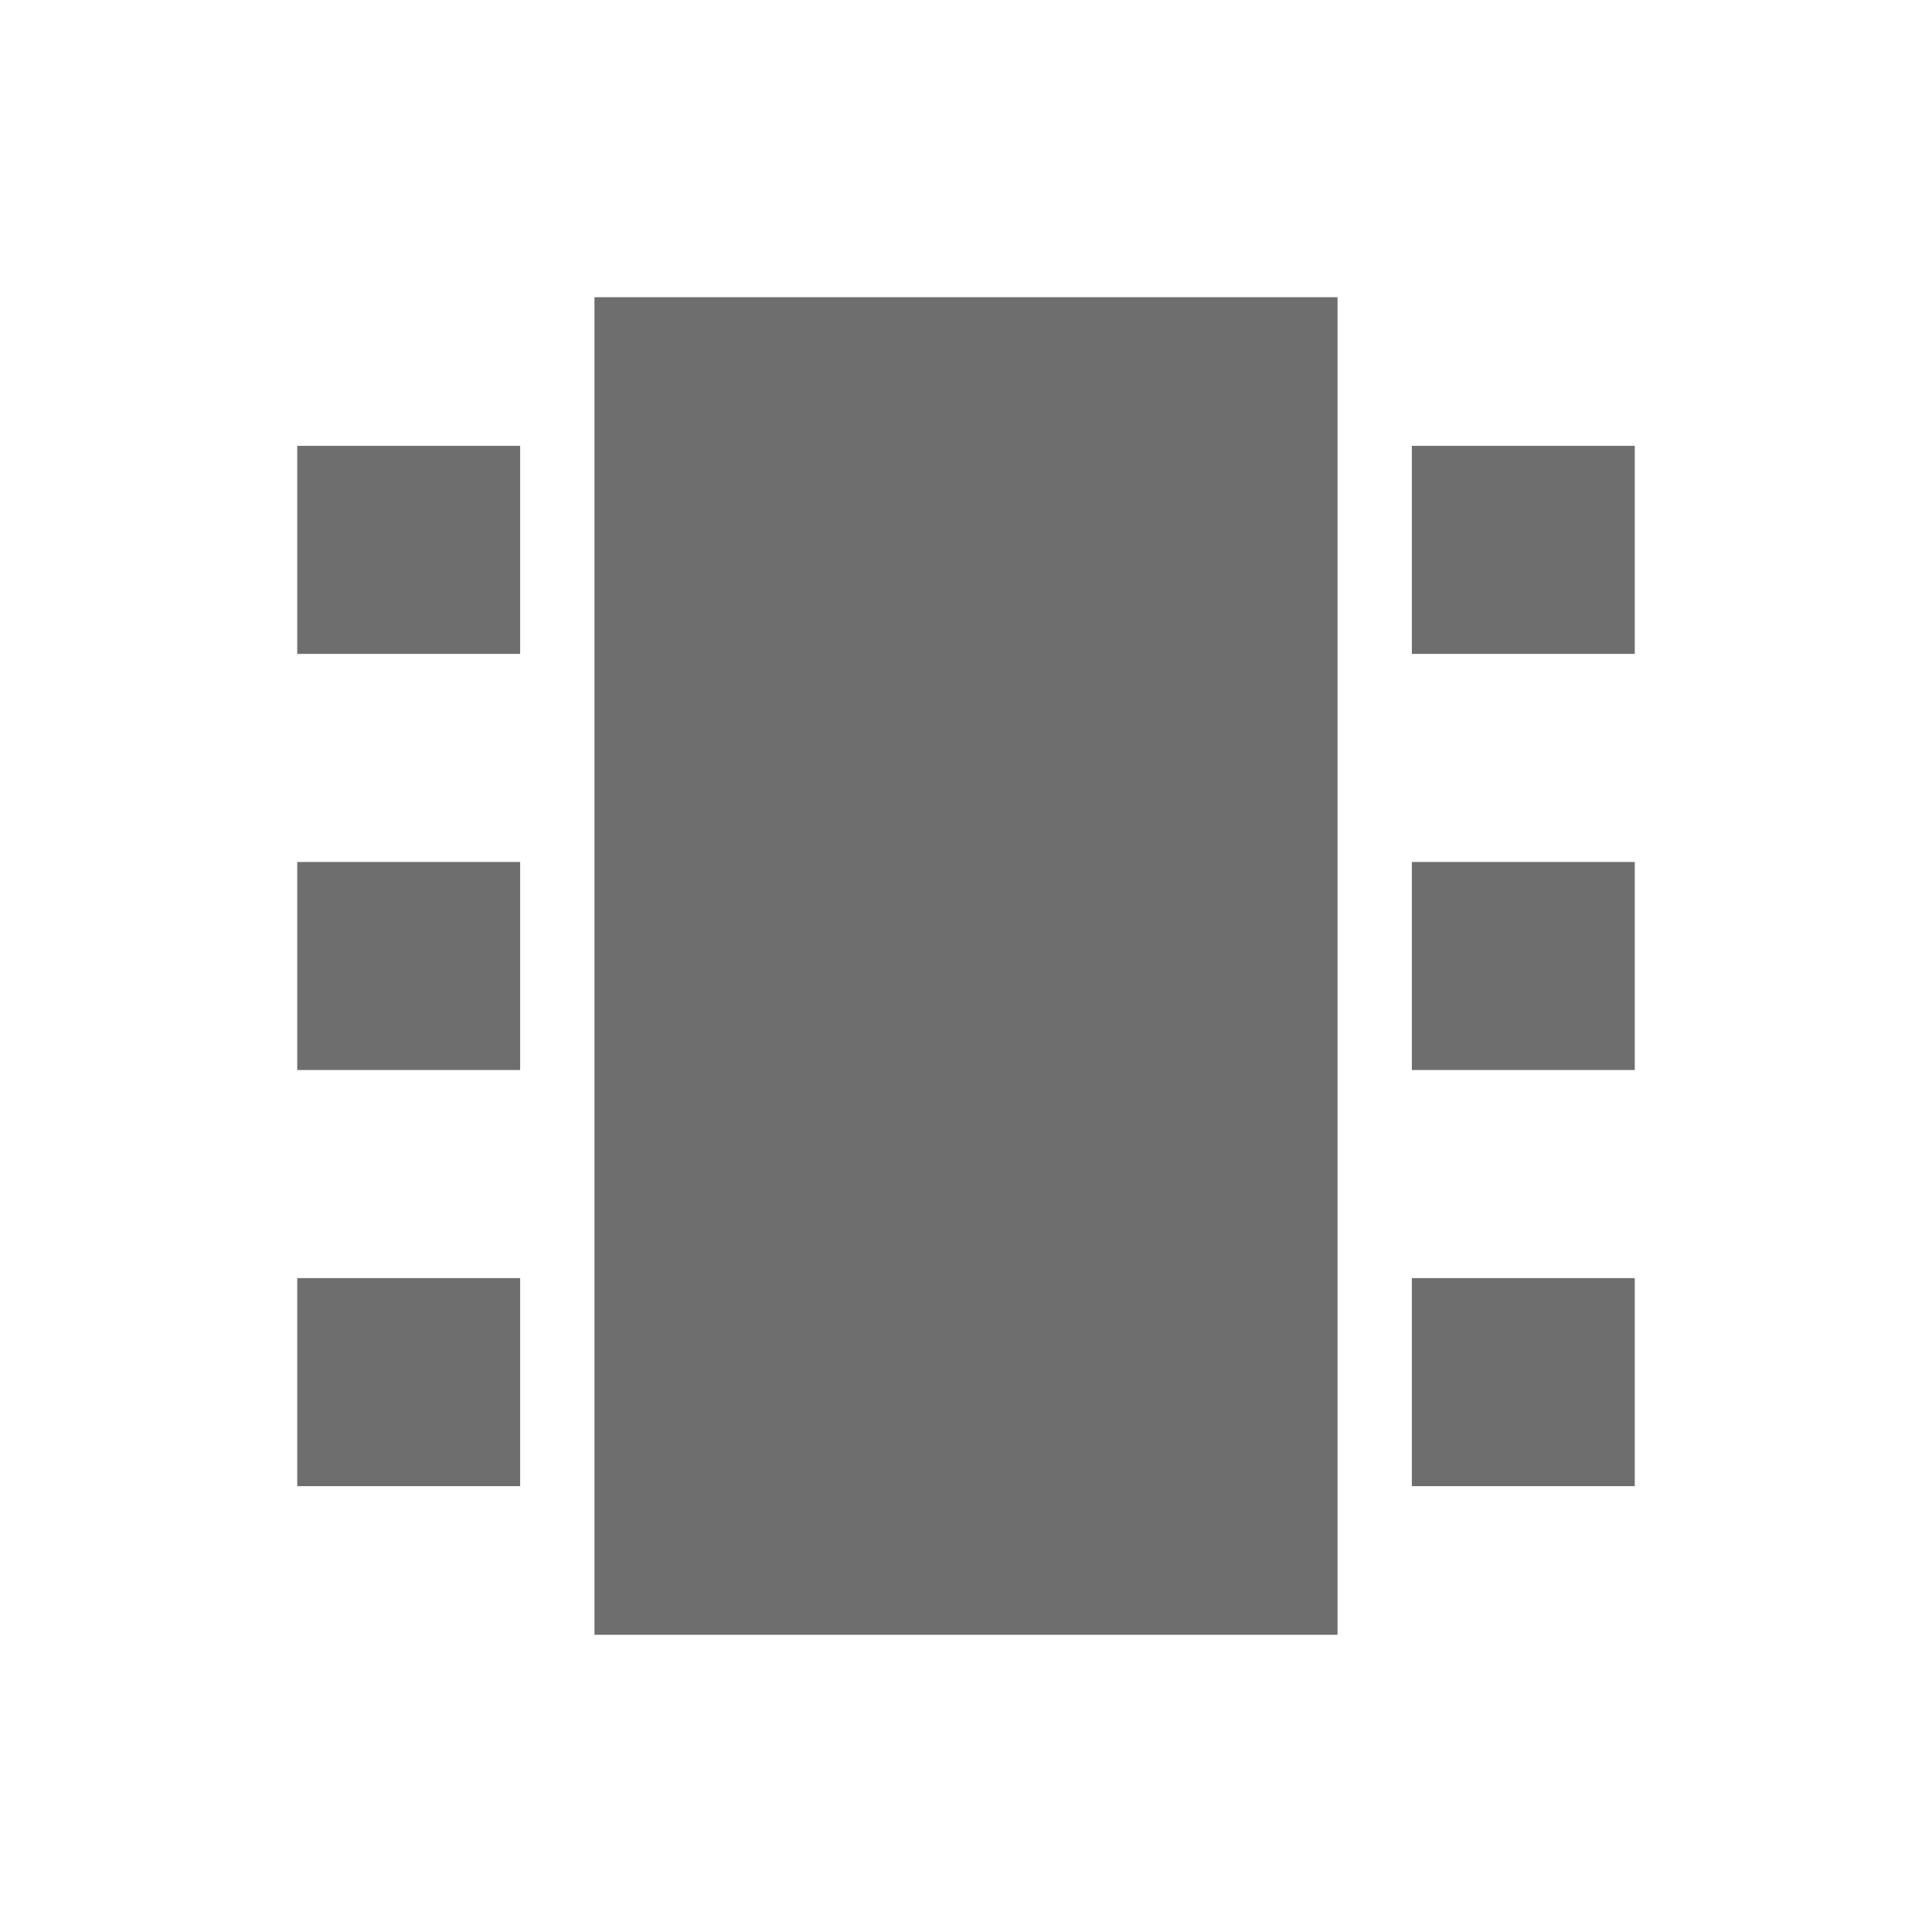 <svg xmlns="http://www.w3.org/2000/svg" viewBox="0 0 13 13"><path d="M9 11H4V2h5v9zM3.5 3H2v1.4h1.5V3zm6 0v1.4H11V3H9.5zm-6 5.6H2V10h1.5V8.6zm6 1.4H11V8.6H9.5V10zm-6-4.2H2v1.4h1.5V5.8zm6 1.4H11V5.8H9.5v1.4z" fill-rule="evenodd" clip-rule="evenodd" fill="#6e6e6e"/></svg>